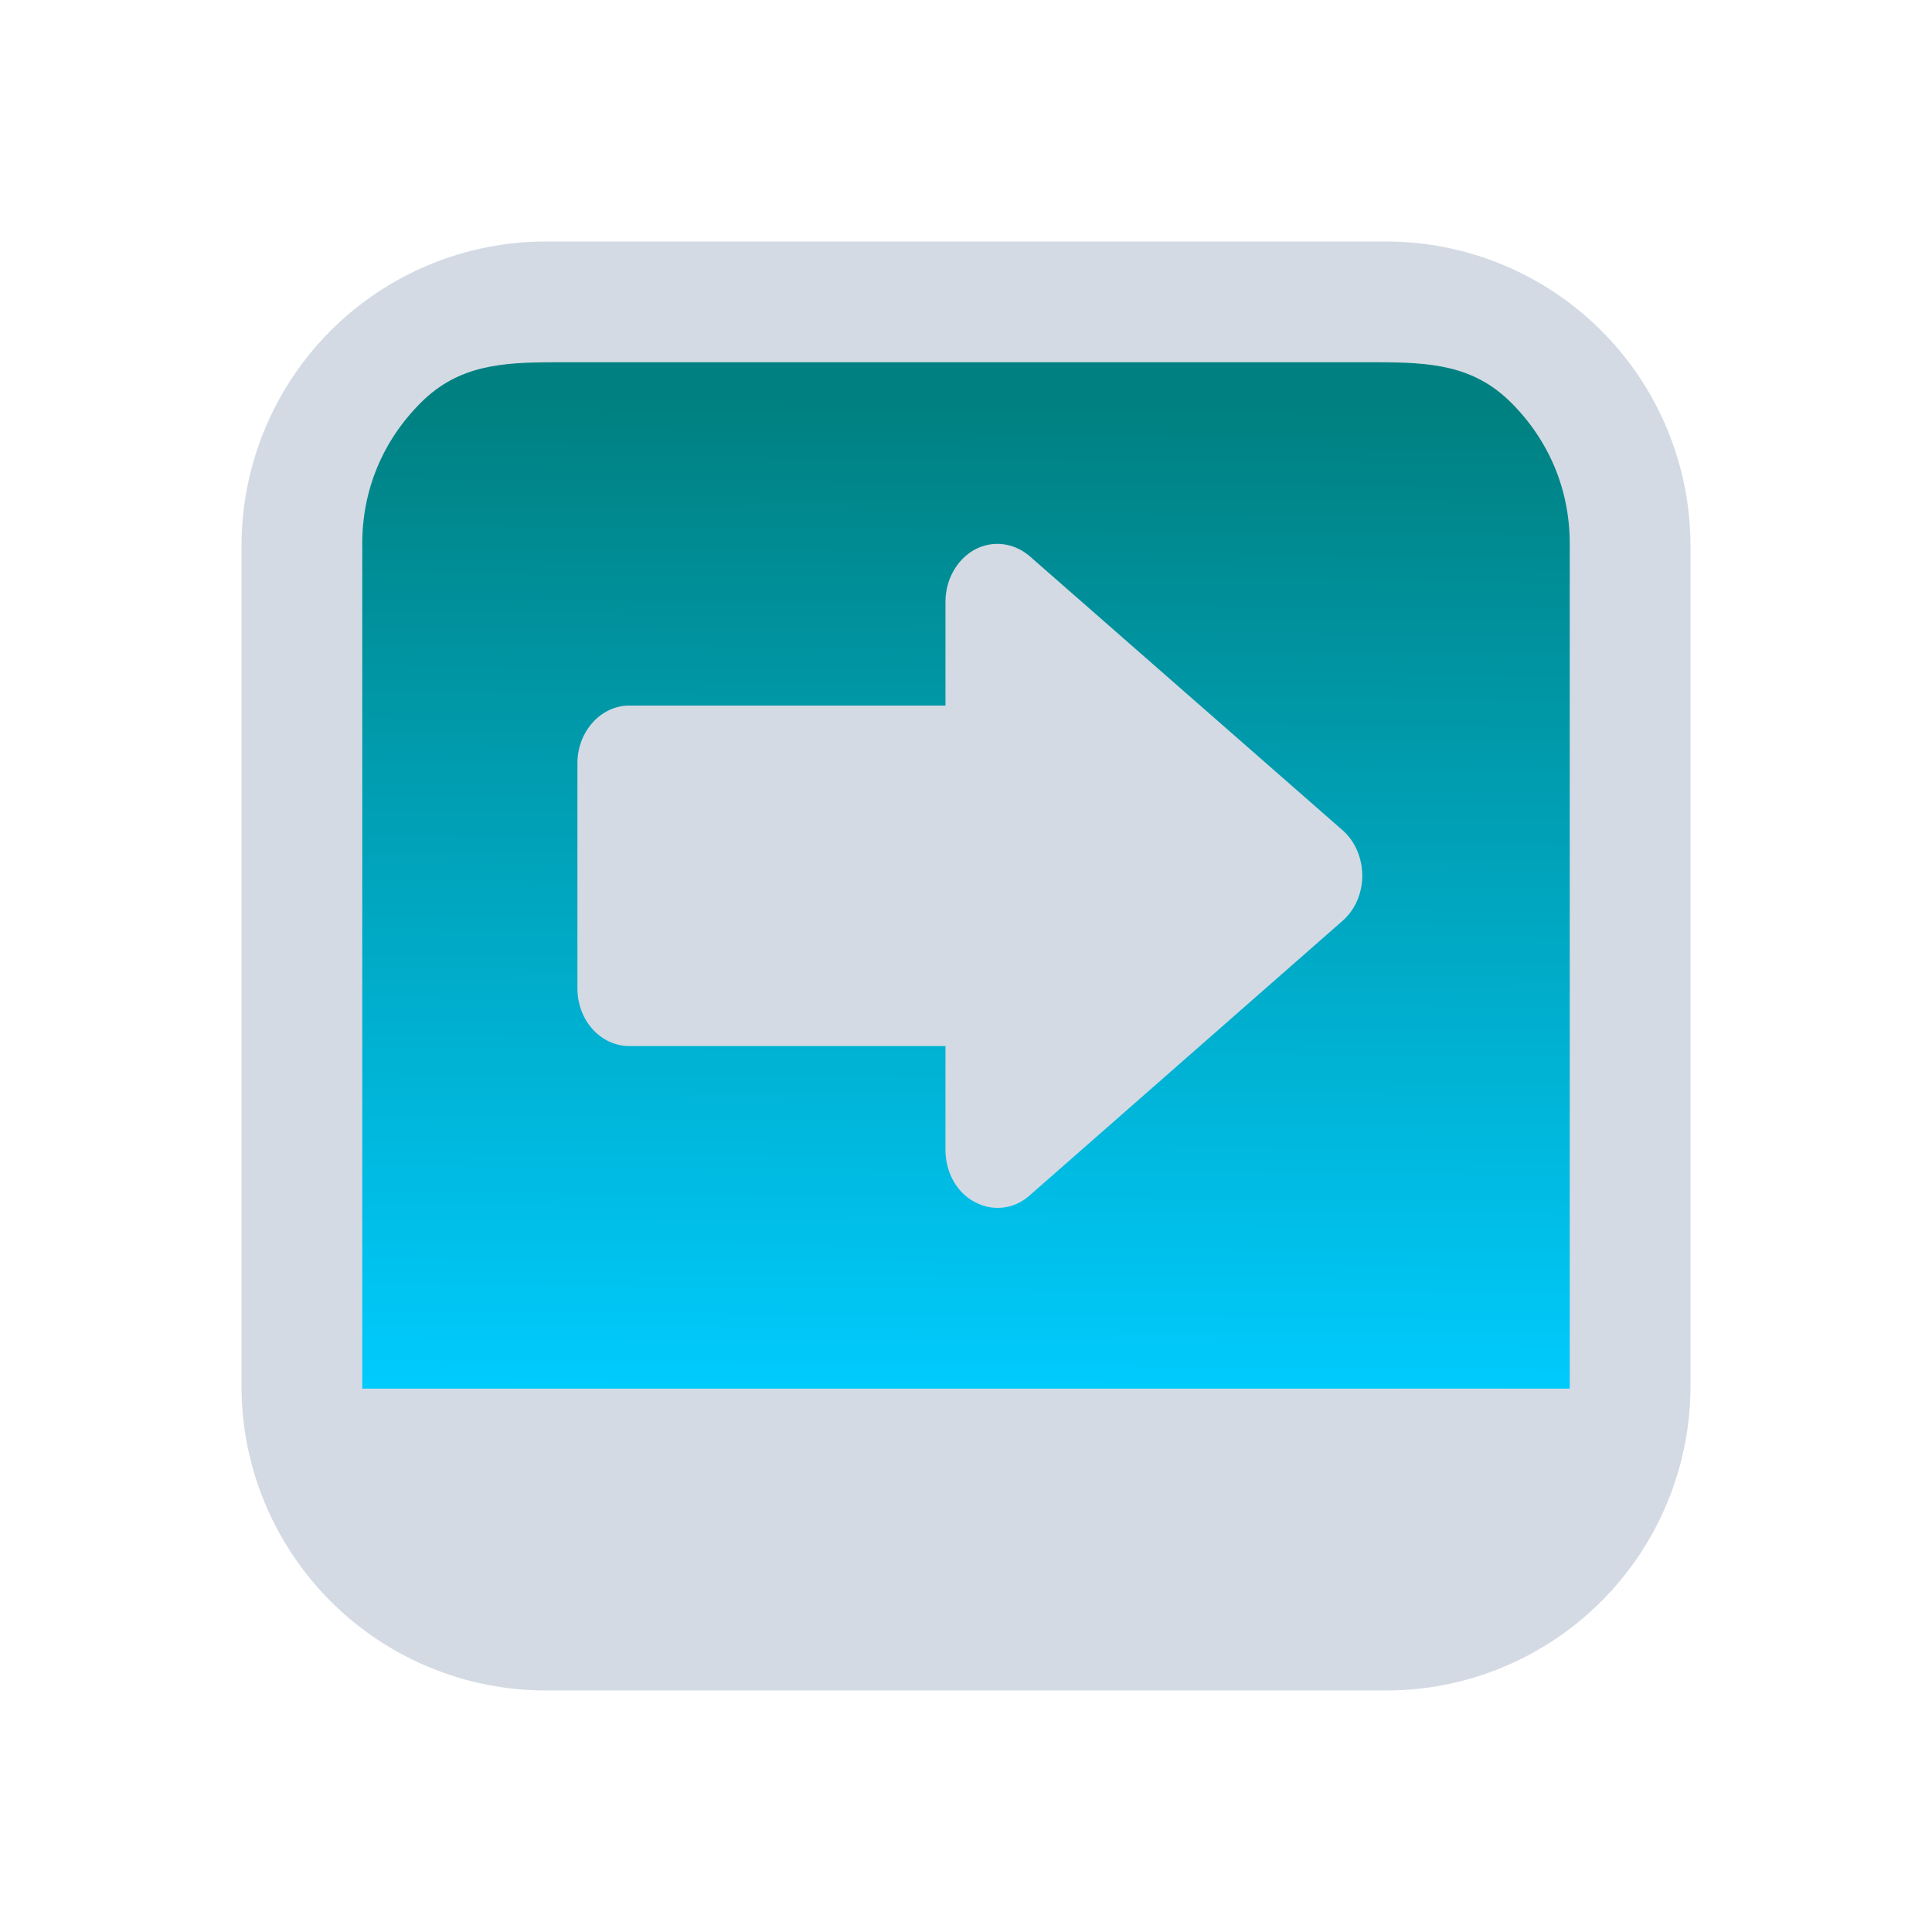 <?xml version="1.0" encoding="UTF-8" standalone="no"?>
<svg
   sodipodi:docname="login.svg"
   inkscape:version="1.2.2 (b0a8486541, 2022-12-01)"
   id="svg1699"
   version="1.1"
   viewBox="0 0 32 32"
   height="32"
   width="32"
   xmlns:inkscape="http://www.inkscape.org/namespaces/inkscape"
   xmlns:sodipodi="http://sodipodi.sourceforge.net/DTD/sodipodi-0.dtd"
   xmlns:xlink="http://www.w3.org/1999/xlink"
   xmlns="http://www.w3.org/2000/svg"
   xmlns:svg="http://www.w3.org/2000/svg"
   xmlns:rdf="http://www.w3.org/1999/02/22-rdf-syntax-ns#"
   xmlns:cc="http://creativecommons.org/ns#"
   xmlns:dc="http://purl.org/dc/elements/1.1/">
  <defs
     id="defs1693">
    <linearGradient
       inkscape:collect="always"
       xlink:href="#linearGradient767"
       id="linearGradient6327"
       gradientUnits="userSpaceOnUse"
       gradientTransform="matrix(0.51,0,0,0.433,39.759,-170.108)"
       x1="145.249"
       y1="635.611"
       x2="145.599"
       y2="597.345" />
    <linearGradient
       inkscape:collect="always"
       id="linearGradient767">
      <stop
         style="stop-color:#00ccff;stop-opacity:1"
         offset="0"
         id="stop763" />
      <stop
         style="stop-color:#008080;stop-opacity:1"
         offset="1"
         id="stop765" />
    </linearGradient>
  </defs>
  <sodipodi:namedview
     inkscape:document-rotation="0"
     inkscape:window-maximized="1"
     inkscape:window-y="0"
     inkscape:window-x="0"
     inkscape:window-height="994"
     inkscape:window-width="1920"
     showgrid="true"
     inkscape:current-layer="layer1"
     inkscape:document-units="mm"
     inkscape:cy="22.142857"
     inkscape:cx="17.098214"
     inkscape:zoom="11.2"
     inkscape:pageshadow="2"
     inkscape:pageopacity="0"
     borderopacity="1"
     bordercolor="#ff1919"
     pagecolor="#000000"
     id="base"
     inkscape:pagecheckerboard="true"
     inkscape:showpageshadow="false"
     inkscape:deskcolor="#000000">
    <inkscape:grid
       type="xygrid"
       id="grid844"
       originx="0"
       originy="0" />
  </sodipodi:namedview>
  <g
     transform="translate(-98.729,-81.919)"
     id="layer1"
     inkscape:groupmode="layer"
     inkscape:label="Layer 1">
    <g
       id="system-switch-user"
       transform="translate(-184.271,81.919)">
      <g
         id="g1729">
        <circle
           style="opacity:0;fill:none;fill-opacity:1;stroke-width:1.067"
           id="circle955"
           r="16"
           cy="-16"
           cx="299"
           transform="scale(1,-1)" />
      </g>
    </g>
    <path
       inkscape:connector-curvature="0"
       id="path172"
       d="m 124.729,87.819 -20.2,7e-6 v 17.3 h 20.4 z"
       style="display:inline;overflow:visible;visibility:visible;opacity:1;fill:url(#linearGradient6327);fill-opacity:1;fill-rule:nonzero;stroke:none;stroke-width:0.658;marker:none"
       sodipodi:nodetypes="cccccc" />
    <path
       d="m 121.693,85.919 h -13.928 c -1.335,0.001 -2.615,0.533 -3.559,1.477 -0.944,0.944 -1.475,2.224 -1.477,3.559 v 13.928 -1.7e-4 c 8e-4,1.335 0.533,2.615 1.477,3.559 0.944,0.944 2.224,1.475 3.559,1.477 h 13.928 -1.7e-4 c 1.335,-10e-4 2.615,-0.533 3.559,-1.477 0.944,-0.944 1.475,-2.224 1.477,-3.559 V 90.955 c -0.002,-1.335 -0.533,-2.615 -1.477,-3.559 -0.944,-0.944 -2.224,-1.475 -3.559,-1.477 z m -13.764,2 H 121.529 c 0.887,9.99e-4 1.604,0.044 2.231,0.671 0.627,0.627 0.968,1.442 0.969,2.329 V 104.919 H 104.729 V 90.919 c 0.001,-0.887 0.341,-1.701 0.969,-2.329 0.627,-0.627 1.344,-0.67 2.231,-0.671 z"
       id="path1193-3-3-3-5"
       style="color:#d3dae3;fill:#d3dae3;fill-opacity:1;stroke-width:0.048"
       sodipodi:nodetypes="ccccccccccccccccccccccccc"
       class="ColorScheme-Text" />
    <path
       d="m 115.781,101.721 c -0.258,0.229 -0.611,0.268 -0.911,0.105 -0.292,-0.153 -0.481,-0.488 -0.481,-0.86 v -1.721 h -5.236 c -0.473,0 -0.86,-0.421 -0.86,-0.956 v -3.728 c 0,-0.526 0.387,-0.956 0.86,-0.956 h 5.236 v -1.721 c 0,-0.363 0.189,-0.698 0.481,-0.86 0.301,-0.163 0.653,-0.115 0.911,0.105 l 5.185,4.541 c 0.427,0.376 0.443,1.111 0,1.501 z"
       id="path1862-9"
       style="fill:#d3dae3;fill-opacity:1;stroke-width:0.049"
       sodipodi:nodetypes="ccscsssscsccccc" />
  </g>
</svg>

